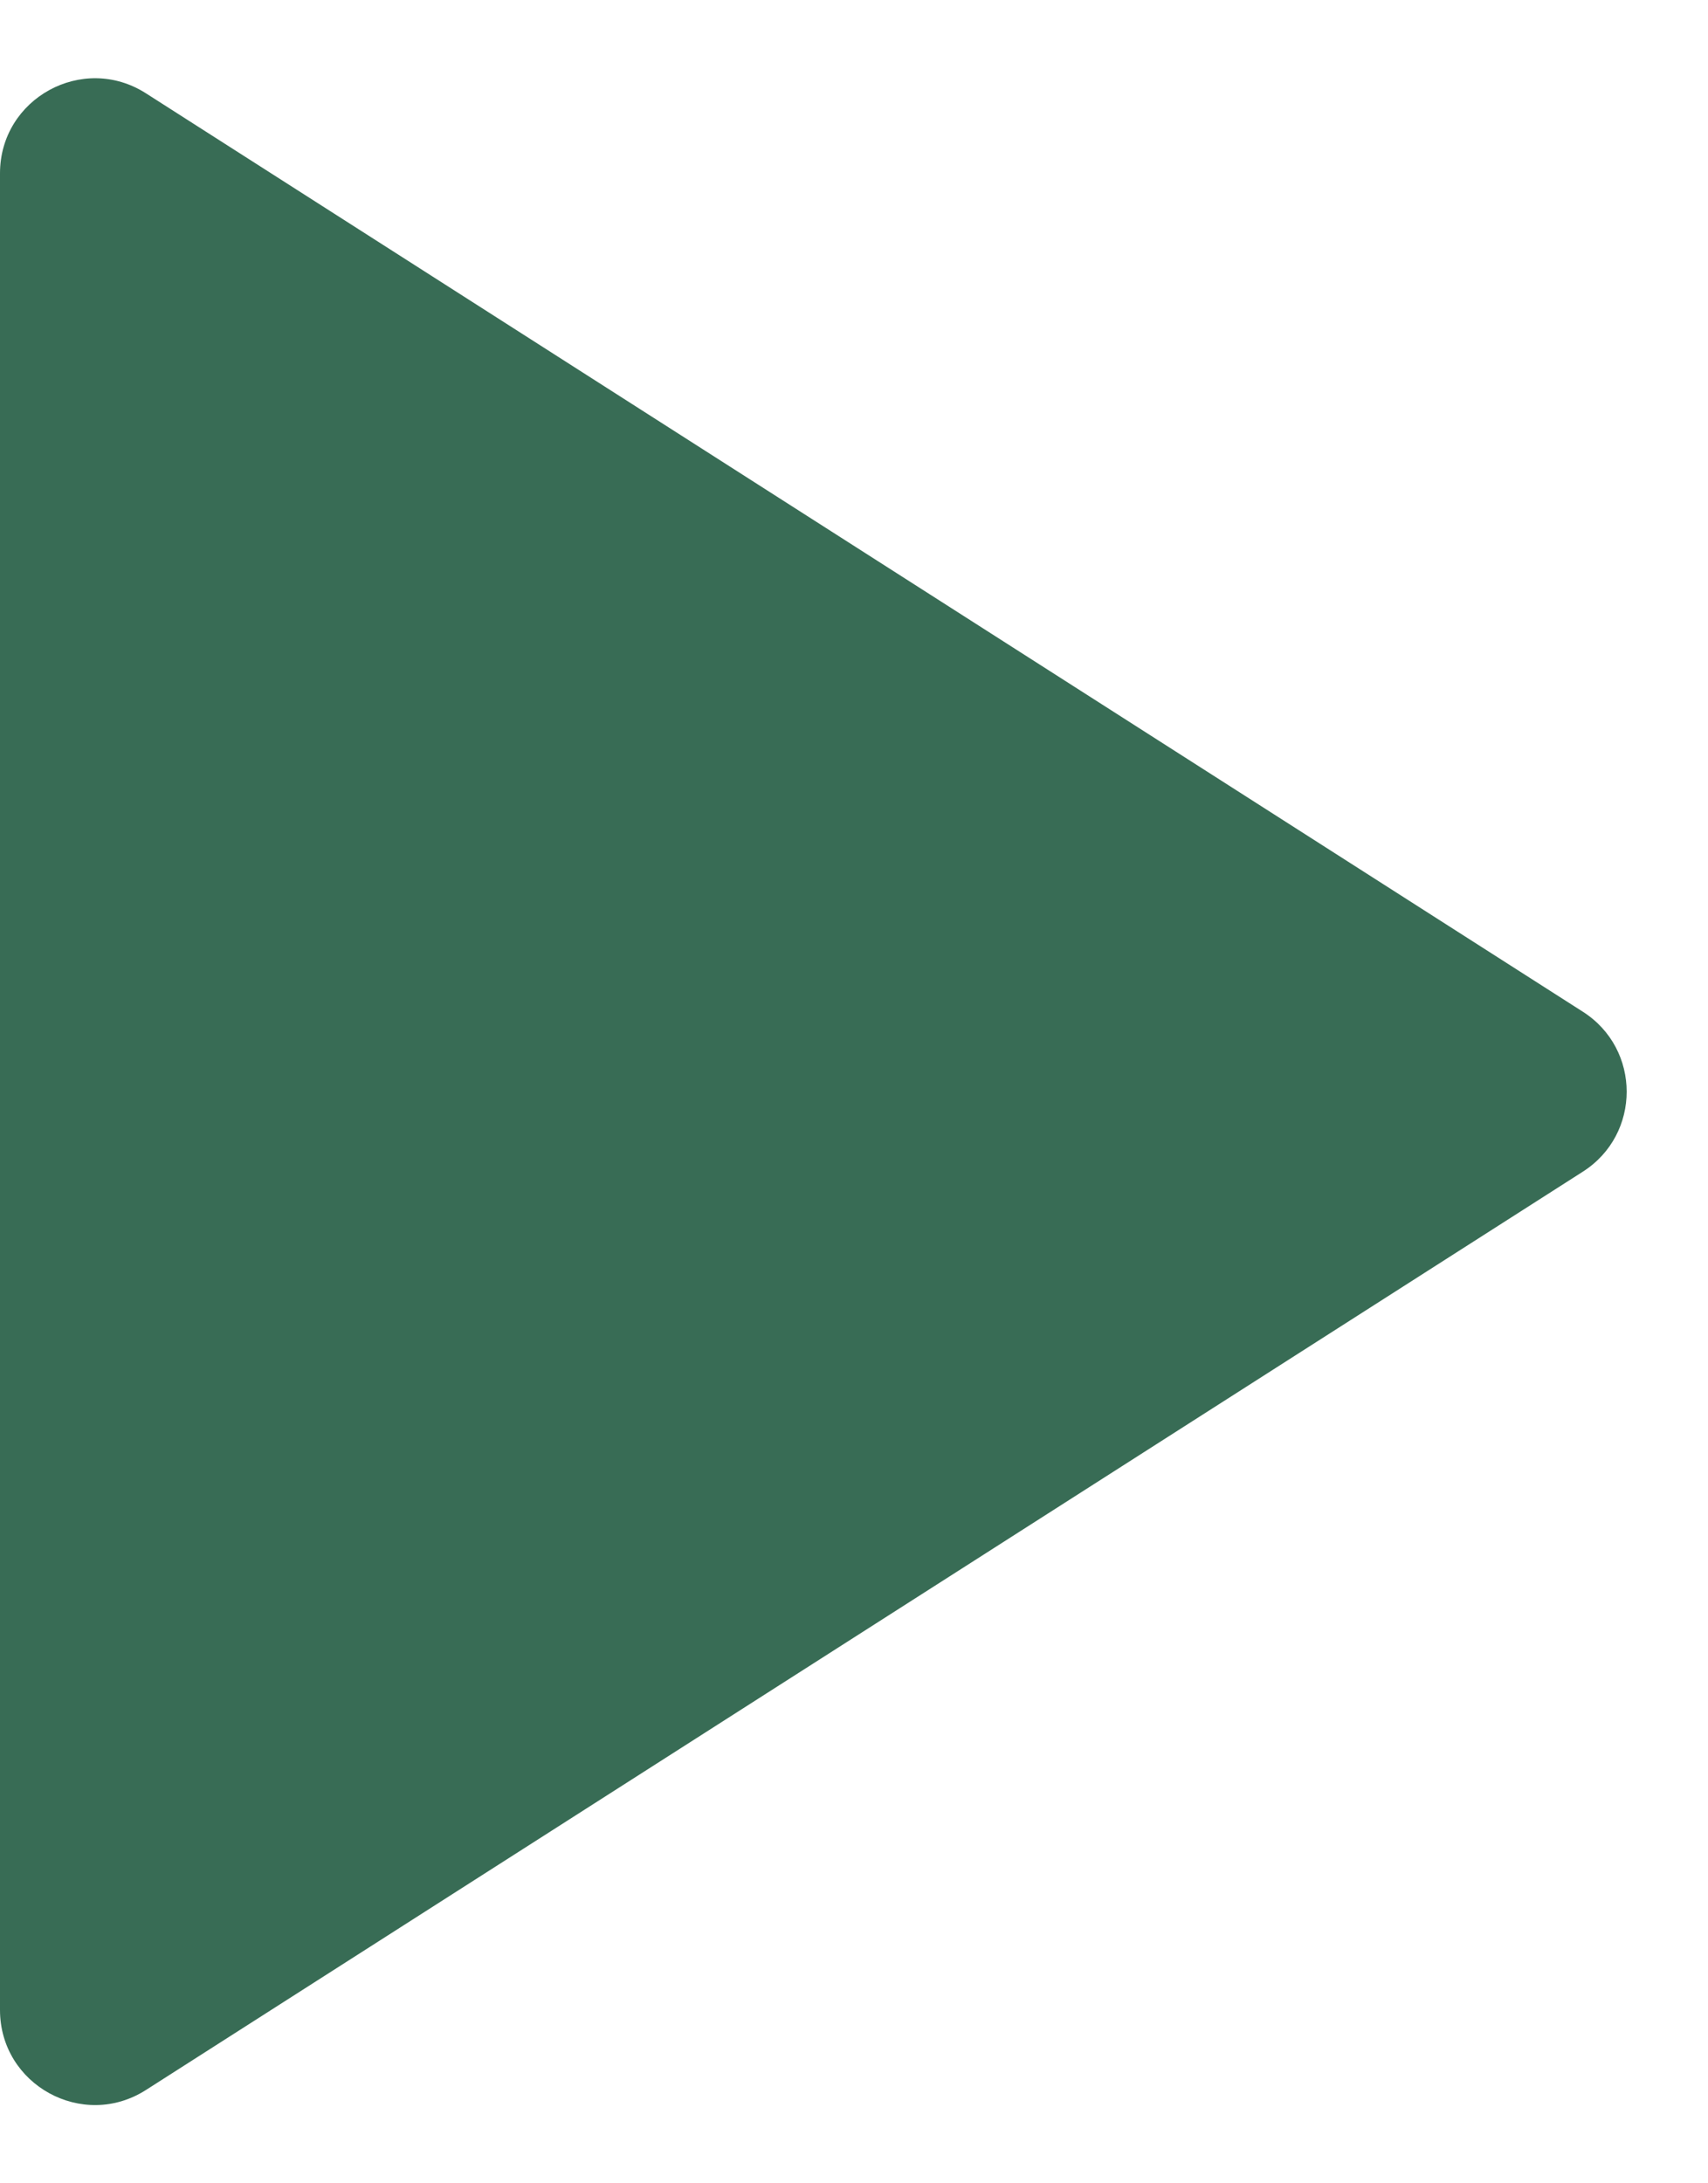 <svg width="18" height="23" viewBox="0 0 18 23" fill="none" xmlns="http://www.w3.org/2000/svg">
<path d="M16.681 10.658C17.297 11.051 17.297 11.95 16.681 12.343L1.538 22.017C0.873 22.442 9.47256e-07 21.964 9.81783e-07 21.174L1.82755e-06 1.826C1.86208e-06 1.036 0.873 0.558 1.538 0.983L16.681 10.658Z" fill="#386C55"/>
</svg>
